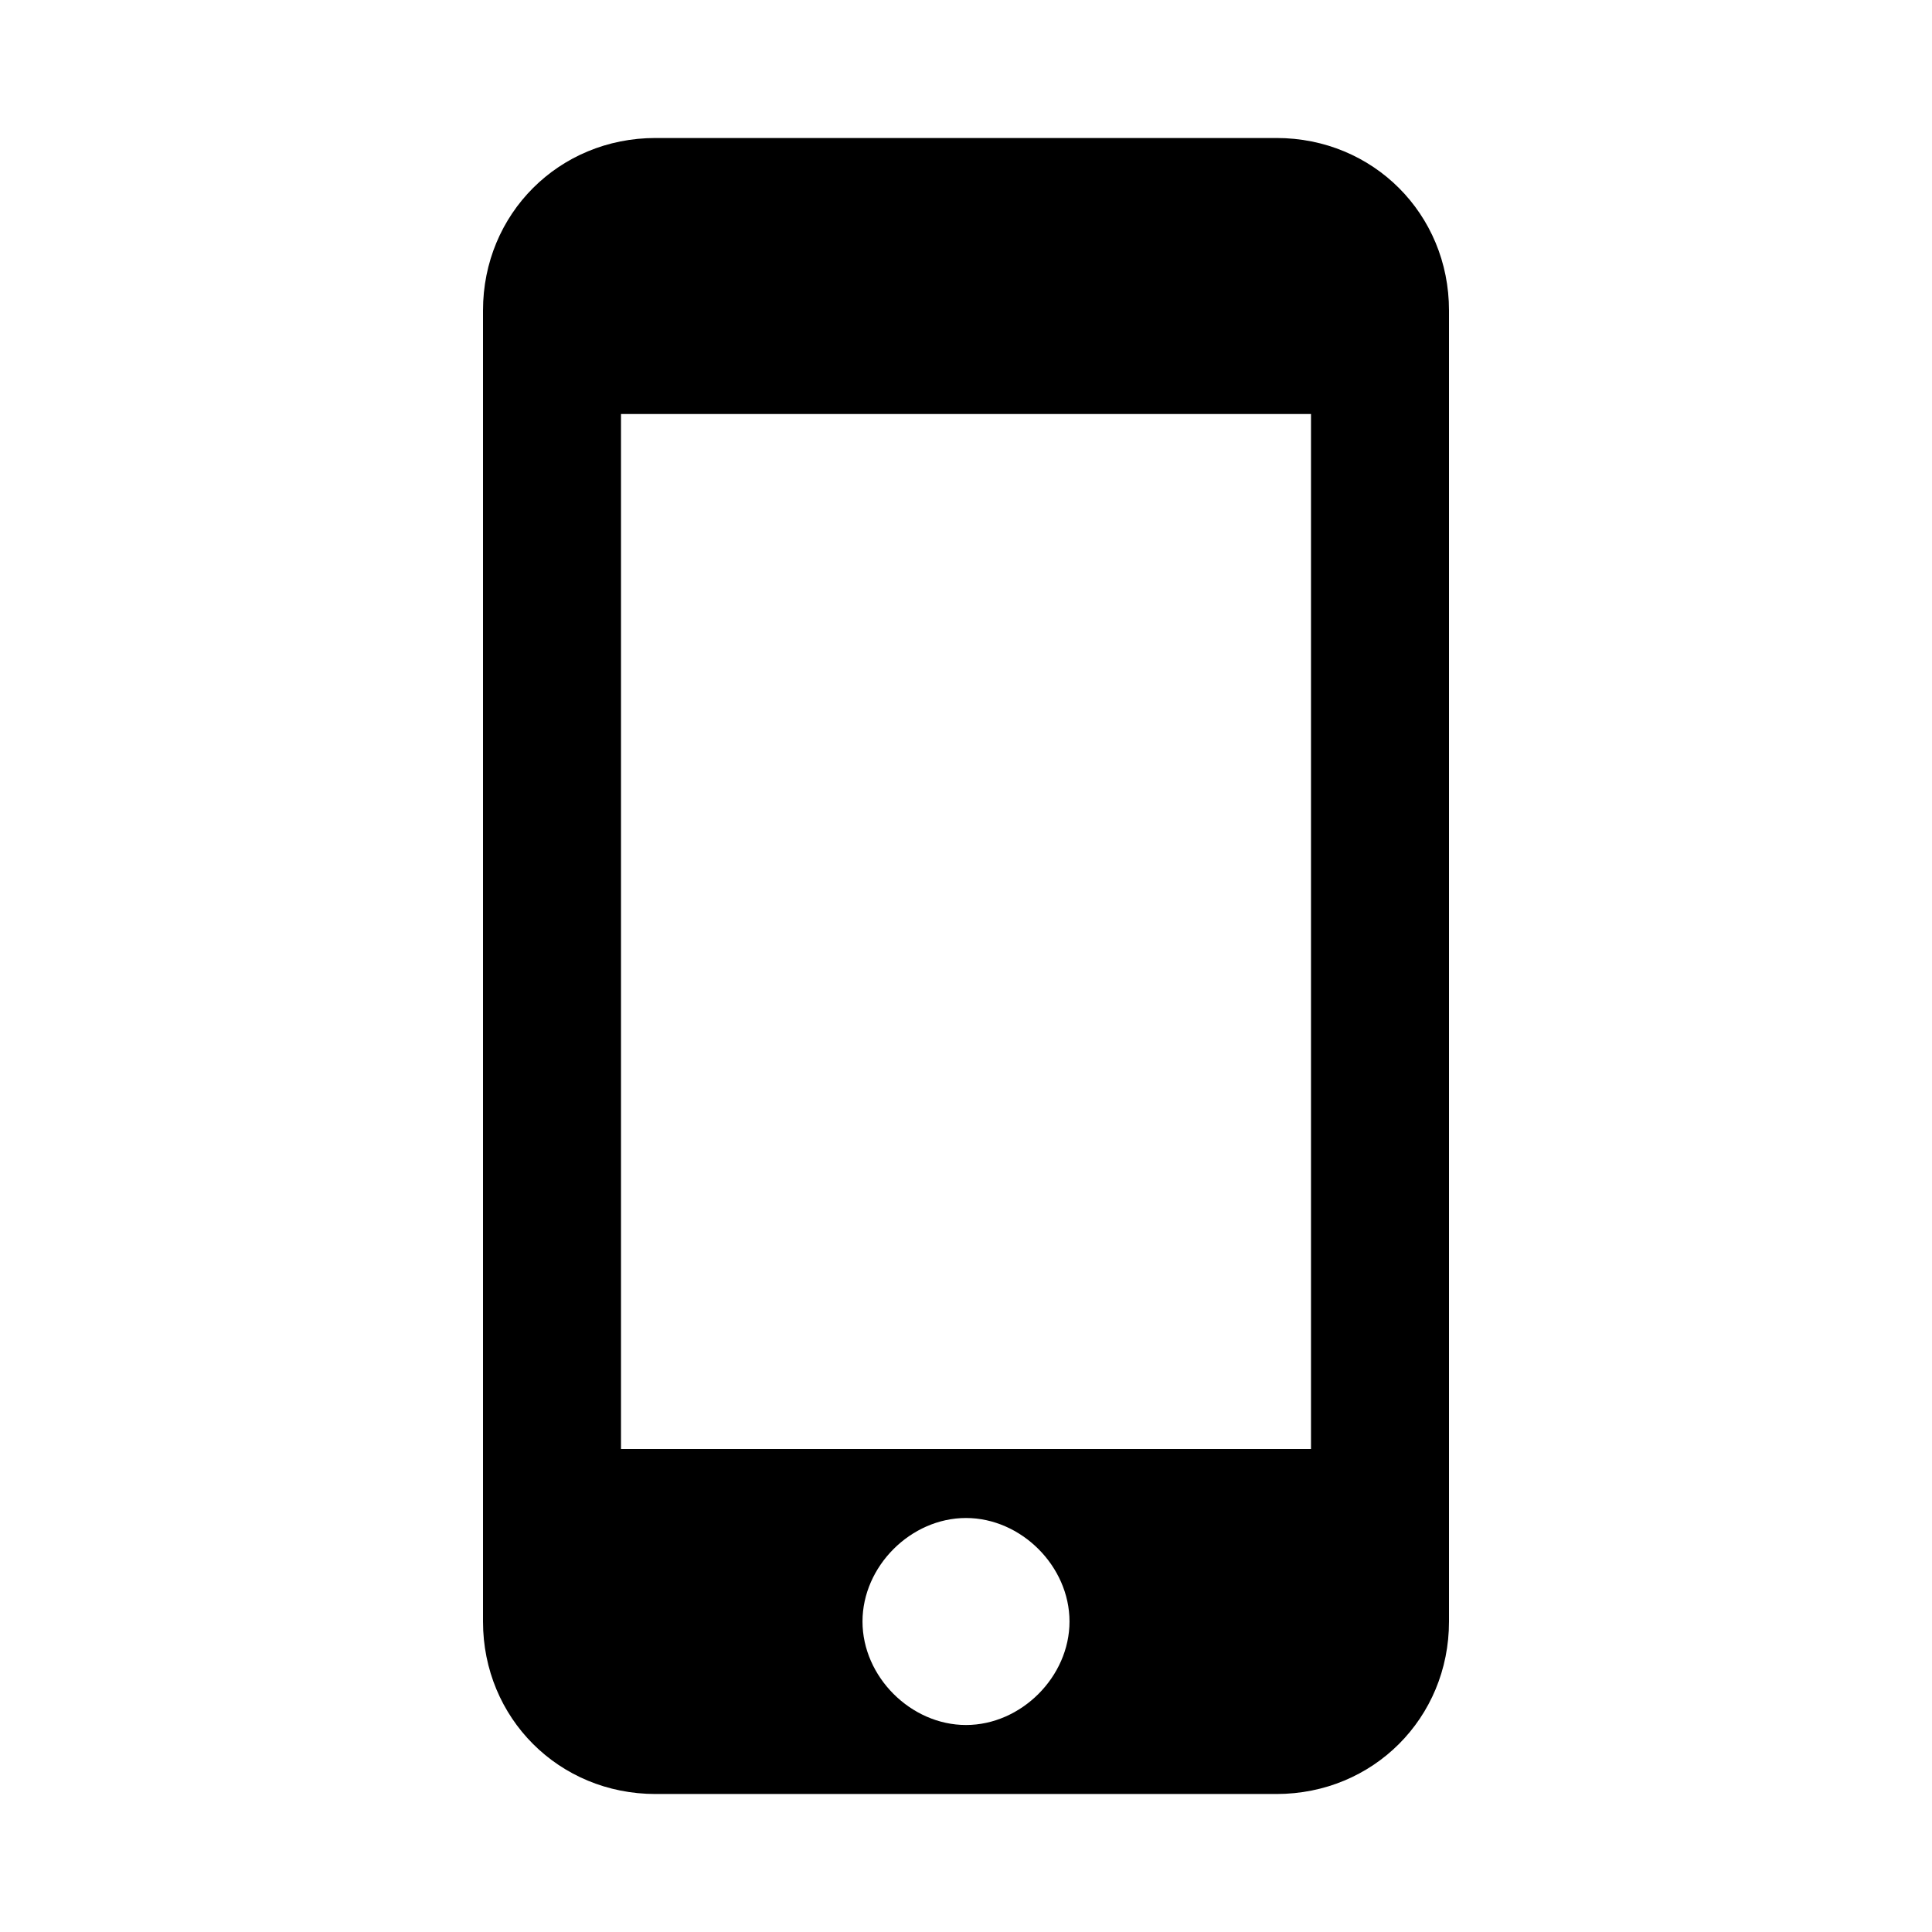 <svg xmlns="http://www.w3.org/2000/svg" viewBox="0 0 28 28" enable-background="new 0 0 28 28"><g><path d="M18.5 2h-9C8.1 2 7 3.1 7 4.5v19C7 24.9 8.1 26 9.5 26h9c1.4 0 2.5-1.1 2.5-2.5v-19C21 3.1 19.9 2 18.5 2zM14 25c-.8 0-1.5-.7-1.5-1.5S13.2 22 14 22s1.5.7 1.5 1.5S14.8 25 14 25zm-5-4V6h10v15H9z"/></g></svg>